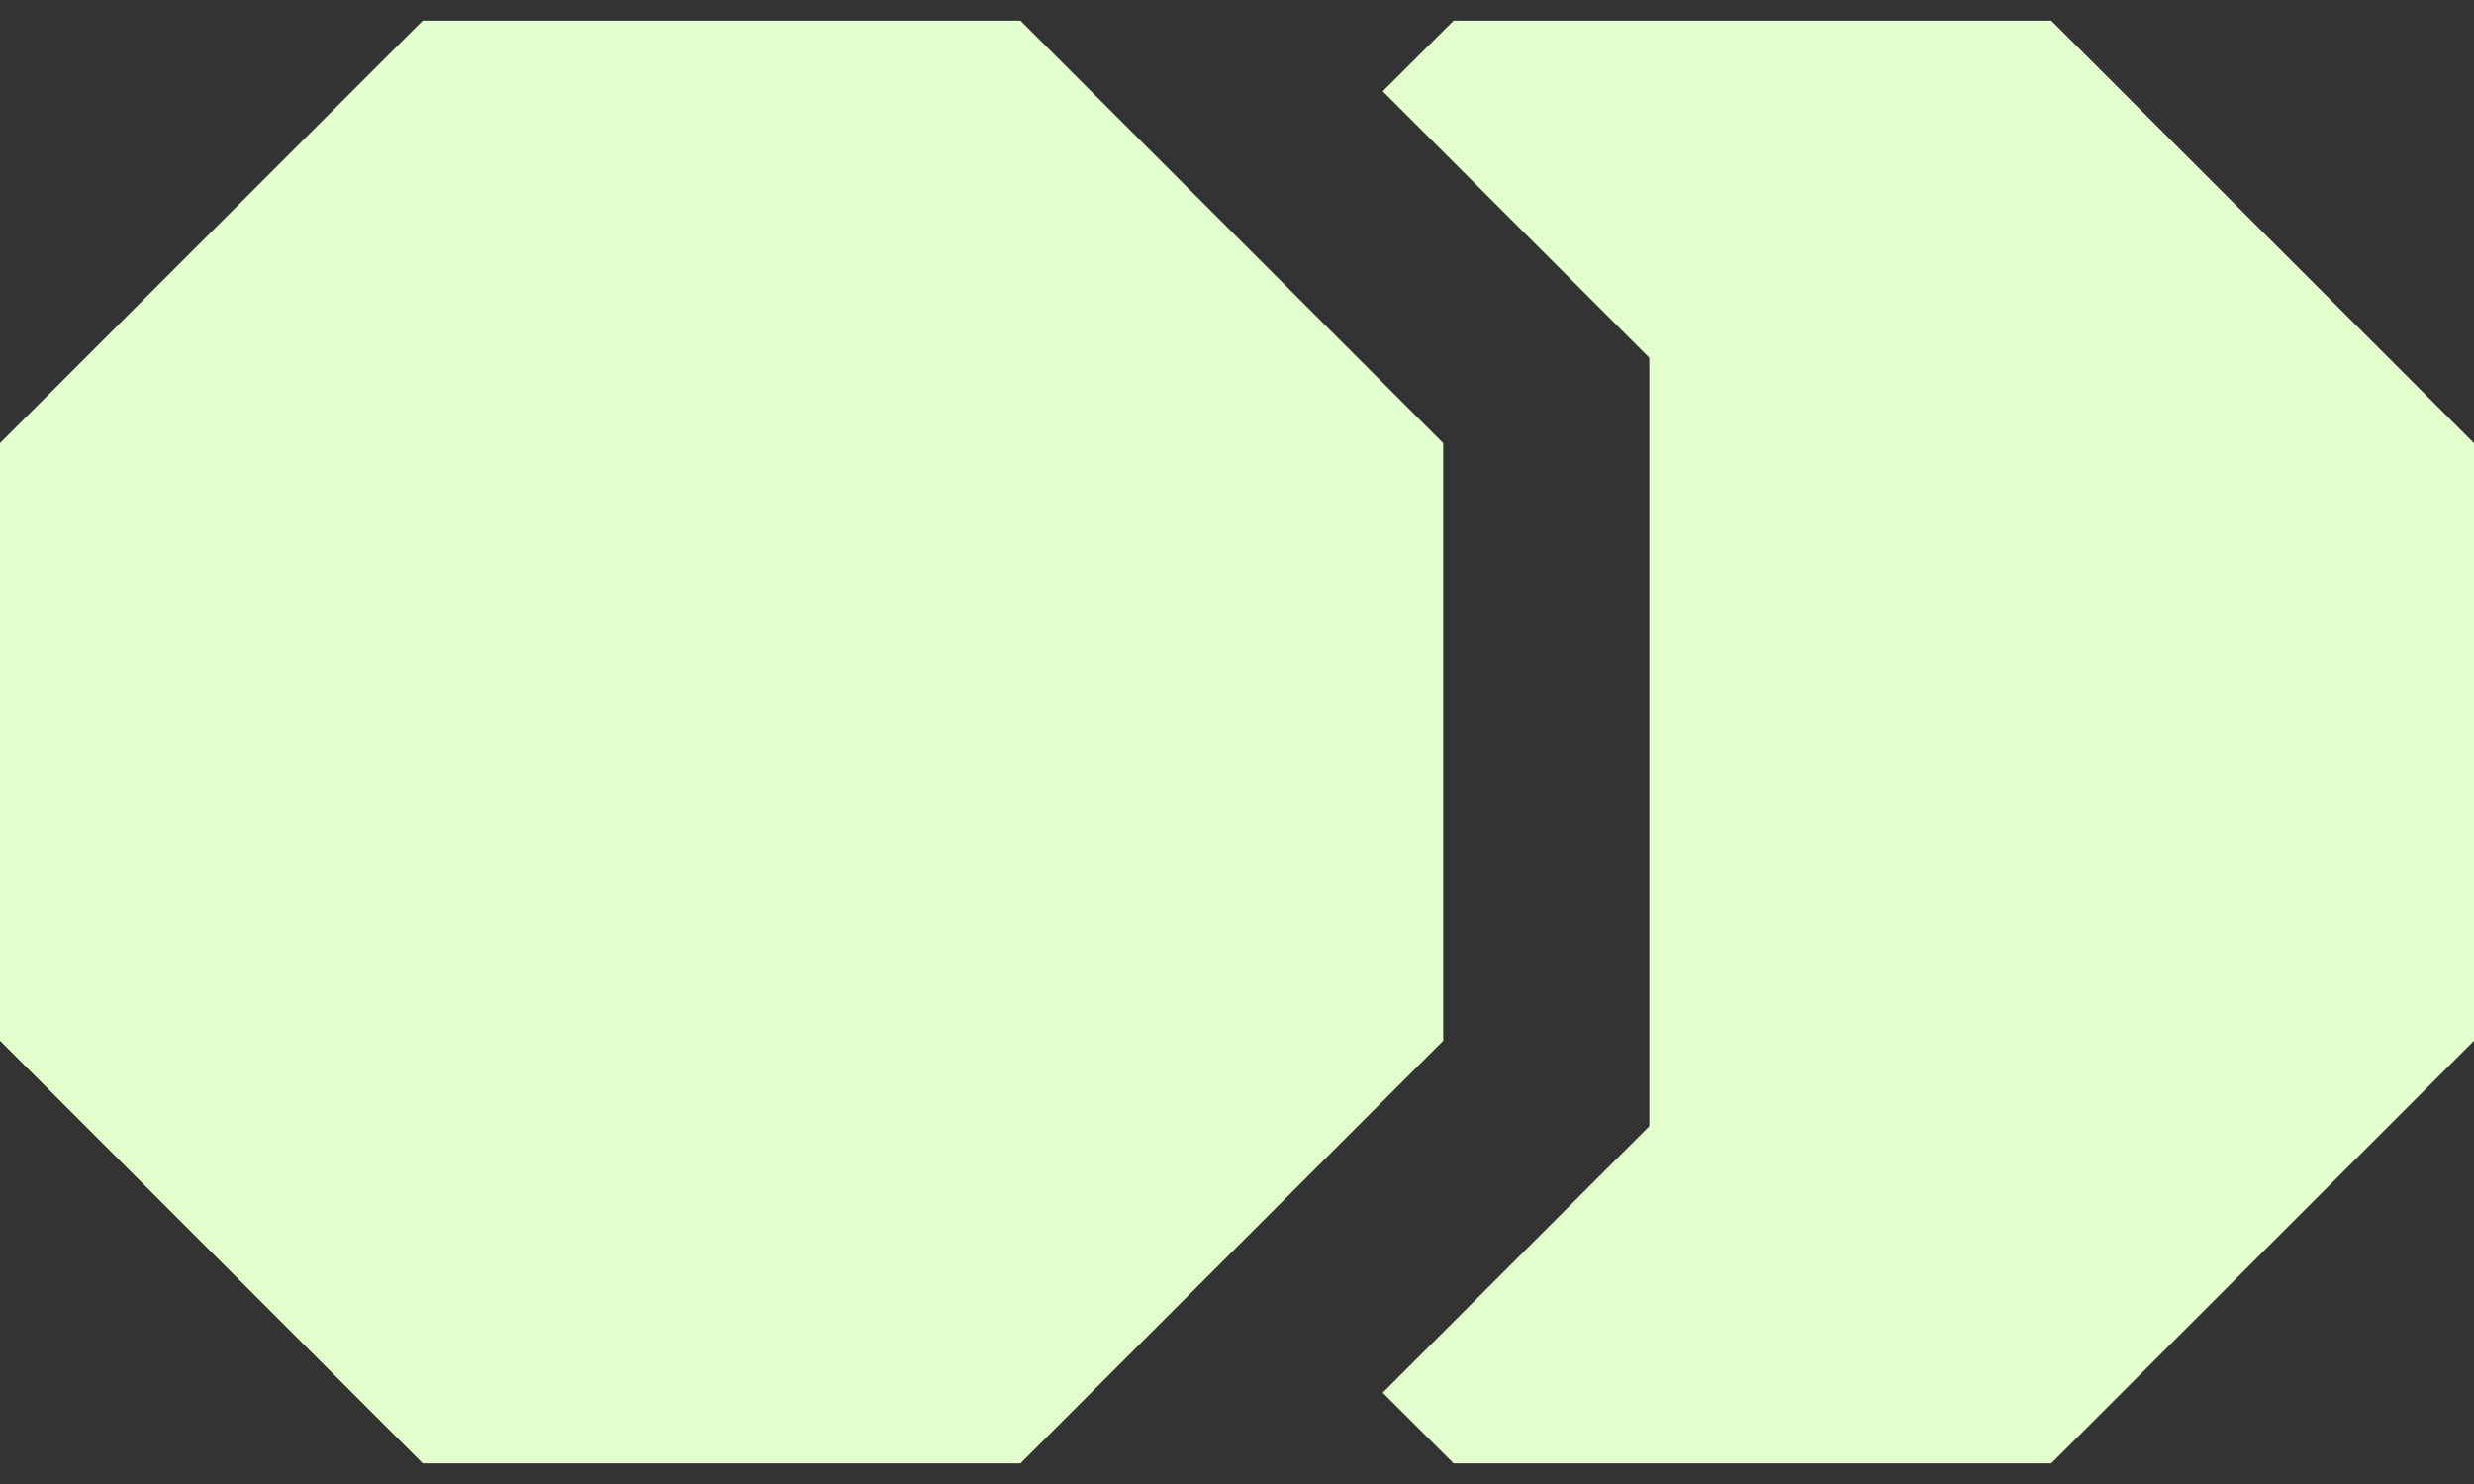 <svg width="20" height="12" viewBox="0 0 20 12" fill="none" xmlns="http://www.w3.org/2000/svg">
<rect x="0" y="0" width="20" height="12" fill="#333333" stroke="none"/>
<path d="M16.583 0.167H11.751L11.178 0.738L13.333 2.893V9.107L11.178 11.262L11.751 11.833H16.583L20 8.416V3.583L16.583 0.167Z" fill="#E3FFCC"/>
<path d="M8.25 0.167H3.417L0 3.583V8.416L3.417 11.833H8.25L11.667 8.416V3.583L8.25 0.167Z" fill="#E3FFCC"/>
</svg>
